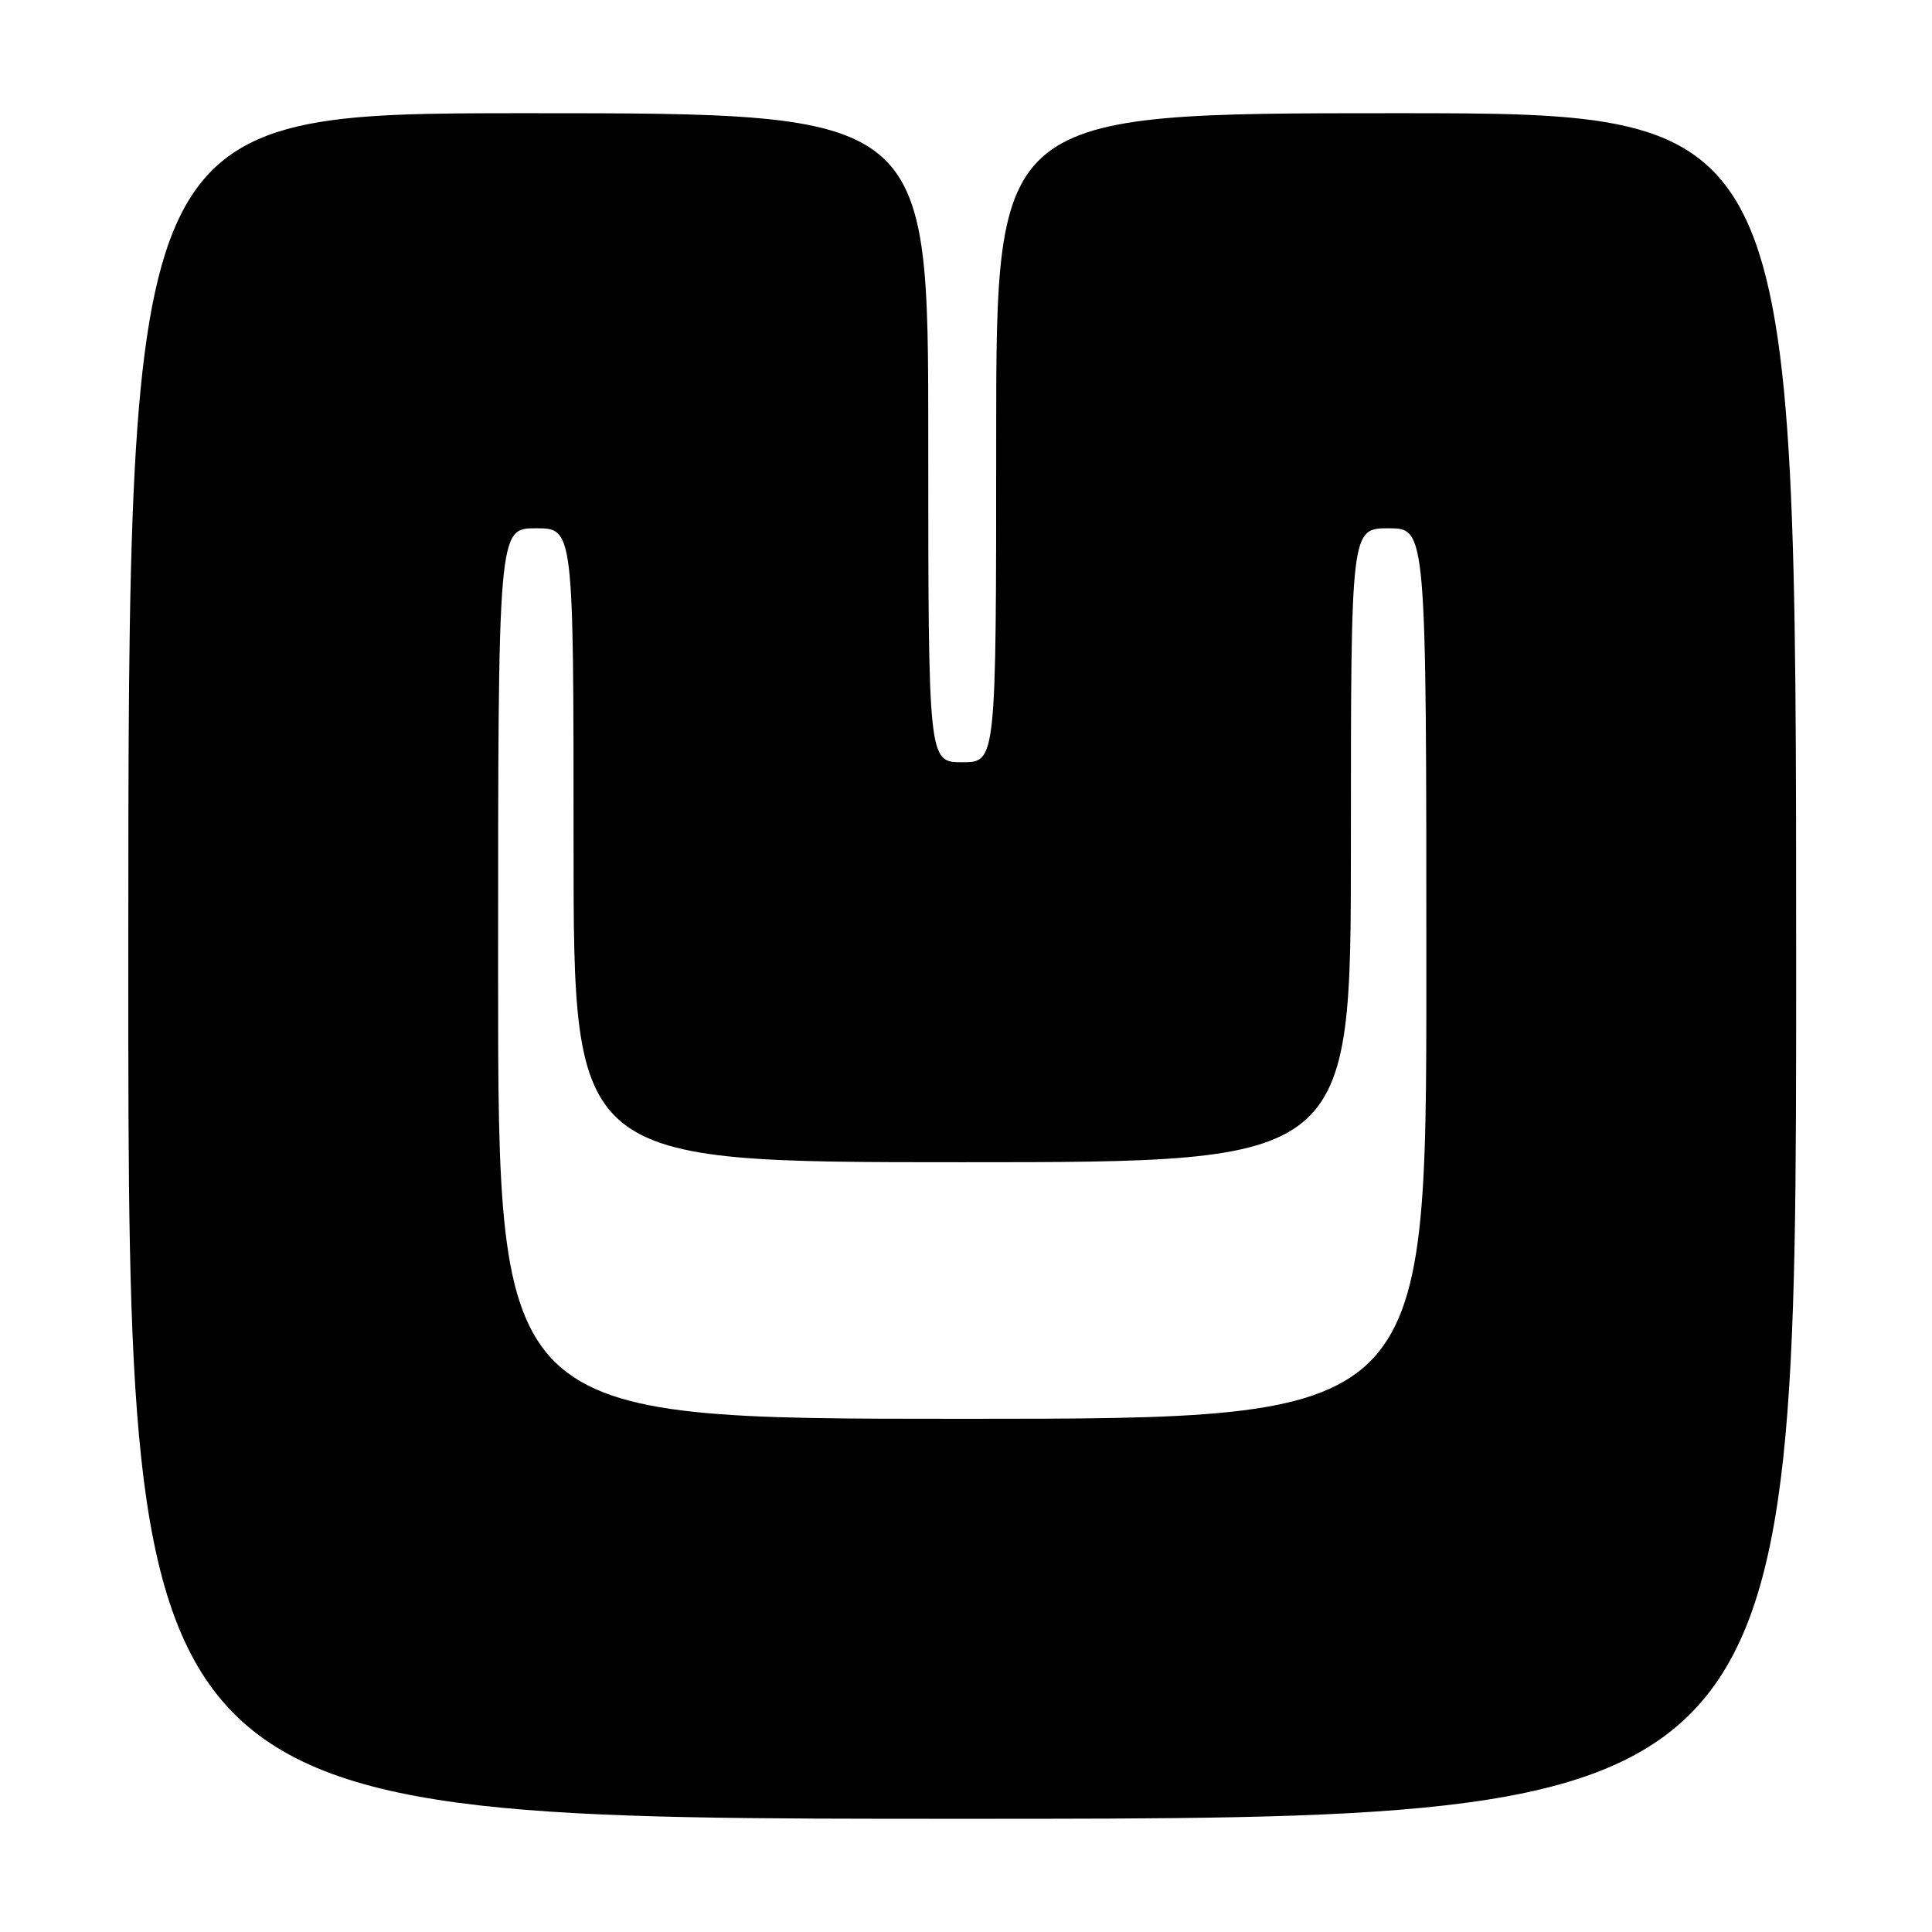 <?xml version="1.0" encoding="UTF-8" standalone="no"?>
<!DOCTYPE svg PUBLIC "-//W3C//DTD SVG 1.1//EN" "http://www.w3.org/Graphics/SVG/1.1/DTD/svg11.dtd" >
<svg xmlns="http://www.w3.org/2000/svg" xmlns:xlink="http://www.w3.org/1999/xlink" version="1.1" viewBox="0 0 256 256">
 <g >
 <path fill="currentColor"
d=" M 238.00 128.00 C 238.00 15.00 238.00 15.00 185.00 15.00 C 132.00 15.00 132.00 15.00 132.00 58.00 C 132.00 101.00 132.00 101.00 127.50 101.00 C 123.00 101.00 123.00 101.00 123.00 58.00 C 123.00 15.00 123.00 15.00 70.00 15.00 C 17.00 15.00 17.00 15.00 17.00 128.00 C 17.00 241.00 17.00 241.00 127.50 241.00 C 238.00 241.00 238.00 241.00 238.00 128.00 Z  M 66.00 129.00 C 66.00 70.00 66.00 70.00 71.00 70.00 C 76.00 70.00 76.00 70.00 76.00 112.00 C 76.00 154.00 76.00 154.00 127.50 154.00 C 179.00 154.00 179.00 154.00 179.00 112.00 C 179.00 70.00 179.00 70.00 184.00 70.00 C 189.00 70.00 189.00 70.00 189.00 129.00 C 189.00 188.00 189.00 188.00 127.50 188.00 C 66.00 188.00 66.00 188.00 66.00 129.00 Z "/>
</g>
</svg>